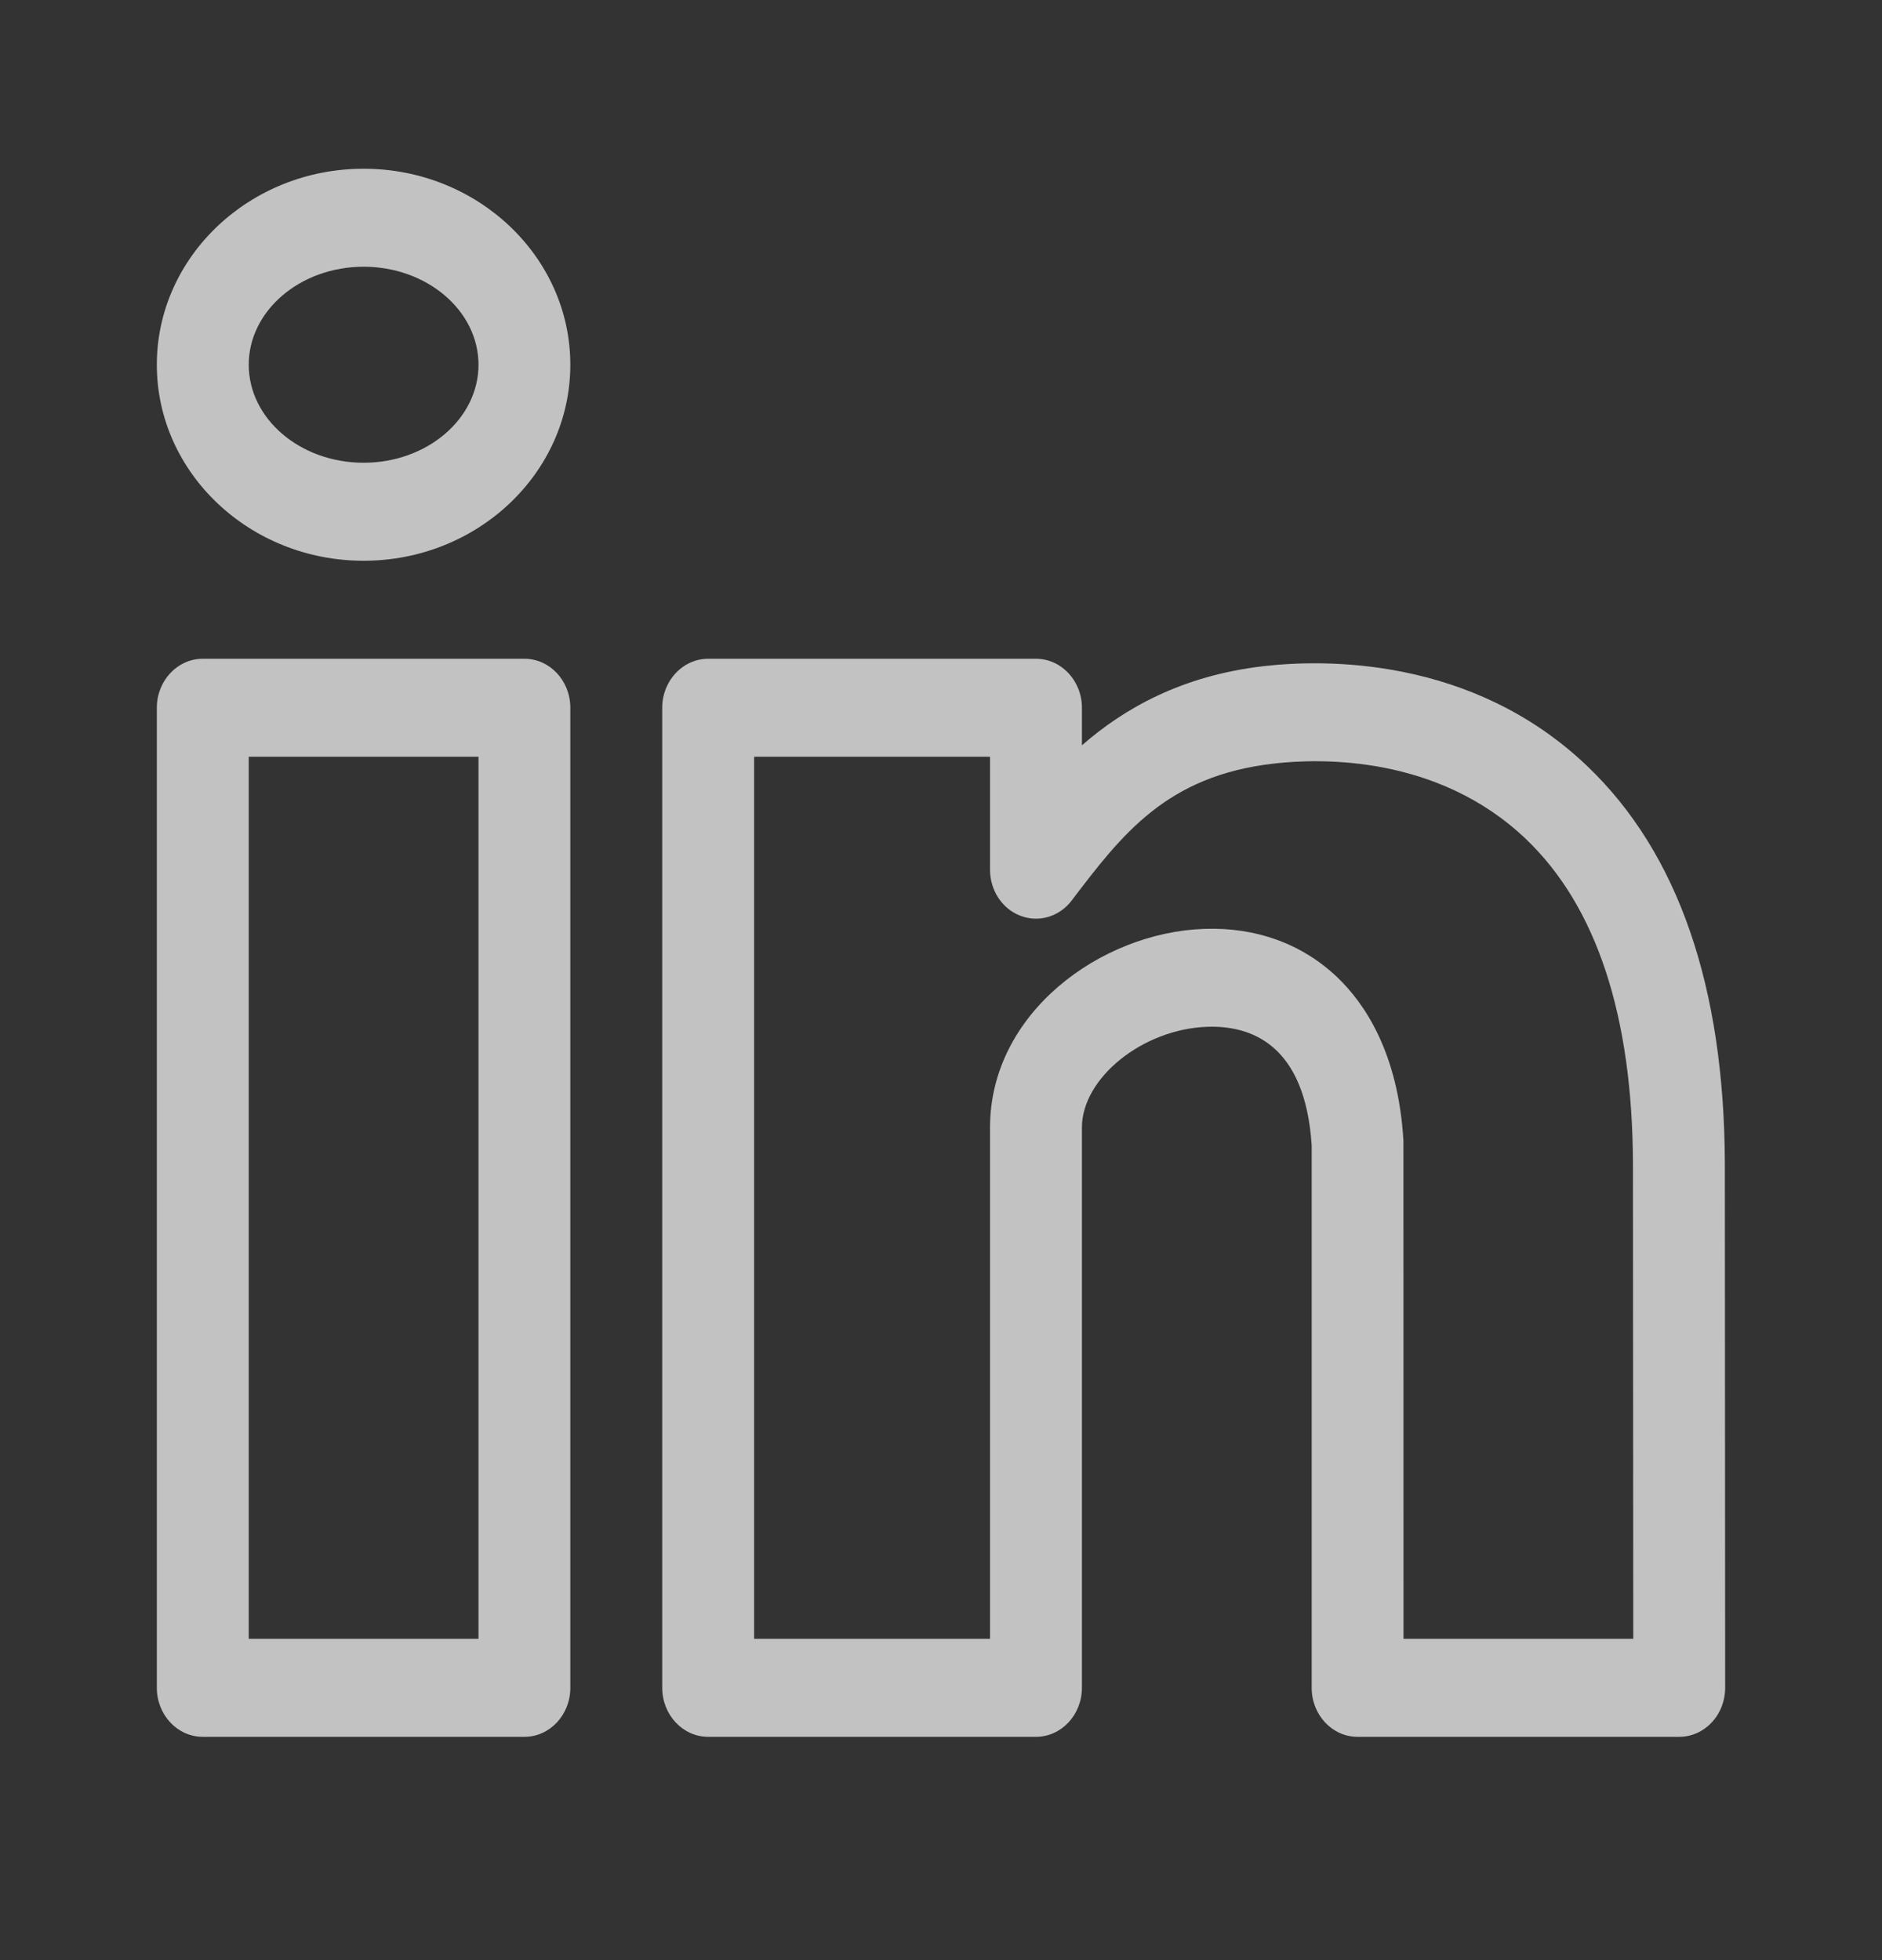 <svg width="24" height="25" viewBox="0 0 24 25" fill="none" xmlns="http://www.w3.org/2000/svg">
<rect x="0" y="0" width="24" height="25" fill="#333333" stroke="none"/>
<path d="M21.996 14.844V14.843C21.989 12.582 21.399 10.876 20.241 9.771C18.766 8.362 16.866 8.41 16.118 8.496C15.071 8.616 14.334 9.037 13.797 9.506V9.027C13.797 8.682 13.534 8.402 13.211 8.402H9.031C8.708 8.402 8.445 8.682 8.445 9.027V21.527C8.445 21.872 8.708 22.152 9.031 22.152H13.211C13.534 22.152 13.797 21.872 13.797 21.527V14.381C13.797 13.748 14.574 13.124 15.396 13.096C15.958 13.077 16.644 13.325 16.727 14.608V21.527C16.727 21.872 16.989 22.152 17.312 22.152H21.414C21.57 22.152 21.718 22.086 21.828 21.969C21.938 21.852 22 21.693 22 21.527L21.996 14.844ZM17.898 20.902C17.898 20.902 17.898 14.562 17.897 14.548C17.831 13.425 17.4 12.794 17.051 12.462C16.603 12.037 16.018 11.824 15.359 11.847C14.039 11.891 12.625 12.92 12.625 14.381V20.902H9.617V9.652H12.625V11.092C12.625 11.357 12.781 11.593 13.015 11.681C13.249 11.77 13.51 11.691 13.666 11.486C14.309 10.64 14.877 9.895 16.243 9.739C16.835 9.67 18.335 9.628 19.46 10.702C20.359 11.561 20.818 12.955 20.824 14.846L20.828 20.902H17.898ZM6.688 8.402H2.586C2.263 8.402 2 8.682 2 9.027V21.527C2 21.872 2.263 22.152 2.586 22.152H6.688C7.011 22.152 7.273 21.872 7.273 21.527V9.027C7.273 8.682 7.011 8.402 6.688 8.402ZM6.102 20.902H3.172V9.652H6.102V20.902ZM4.637 2.152C3.183 2.152 2 3.274 2 4.652C2 6.031 3.183 7.152 4.637 7.152C6.091 7.152 7.273 6.031 7.273 4.652C7.273 3.274 6.091 2.152 4.637 2.152ZM4.637 5.902C3.829 5.902 3.172 5.342 3.172 4.652C3.172 3.963 3.829 3.402 4.637 3.402C5.445 3.402 6.102 3.963 6.102 4.652C6.102 5.342 5.445 5.902 4.637 5.902Z" fill="white" fill-opacity="0.7"/>
</svg>
